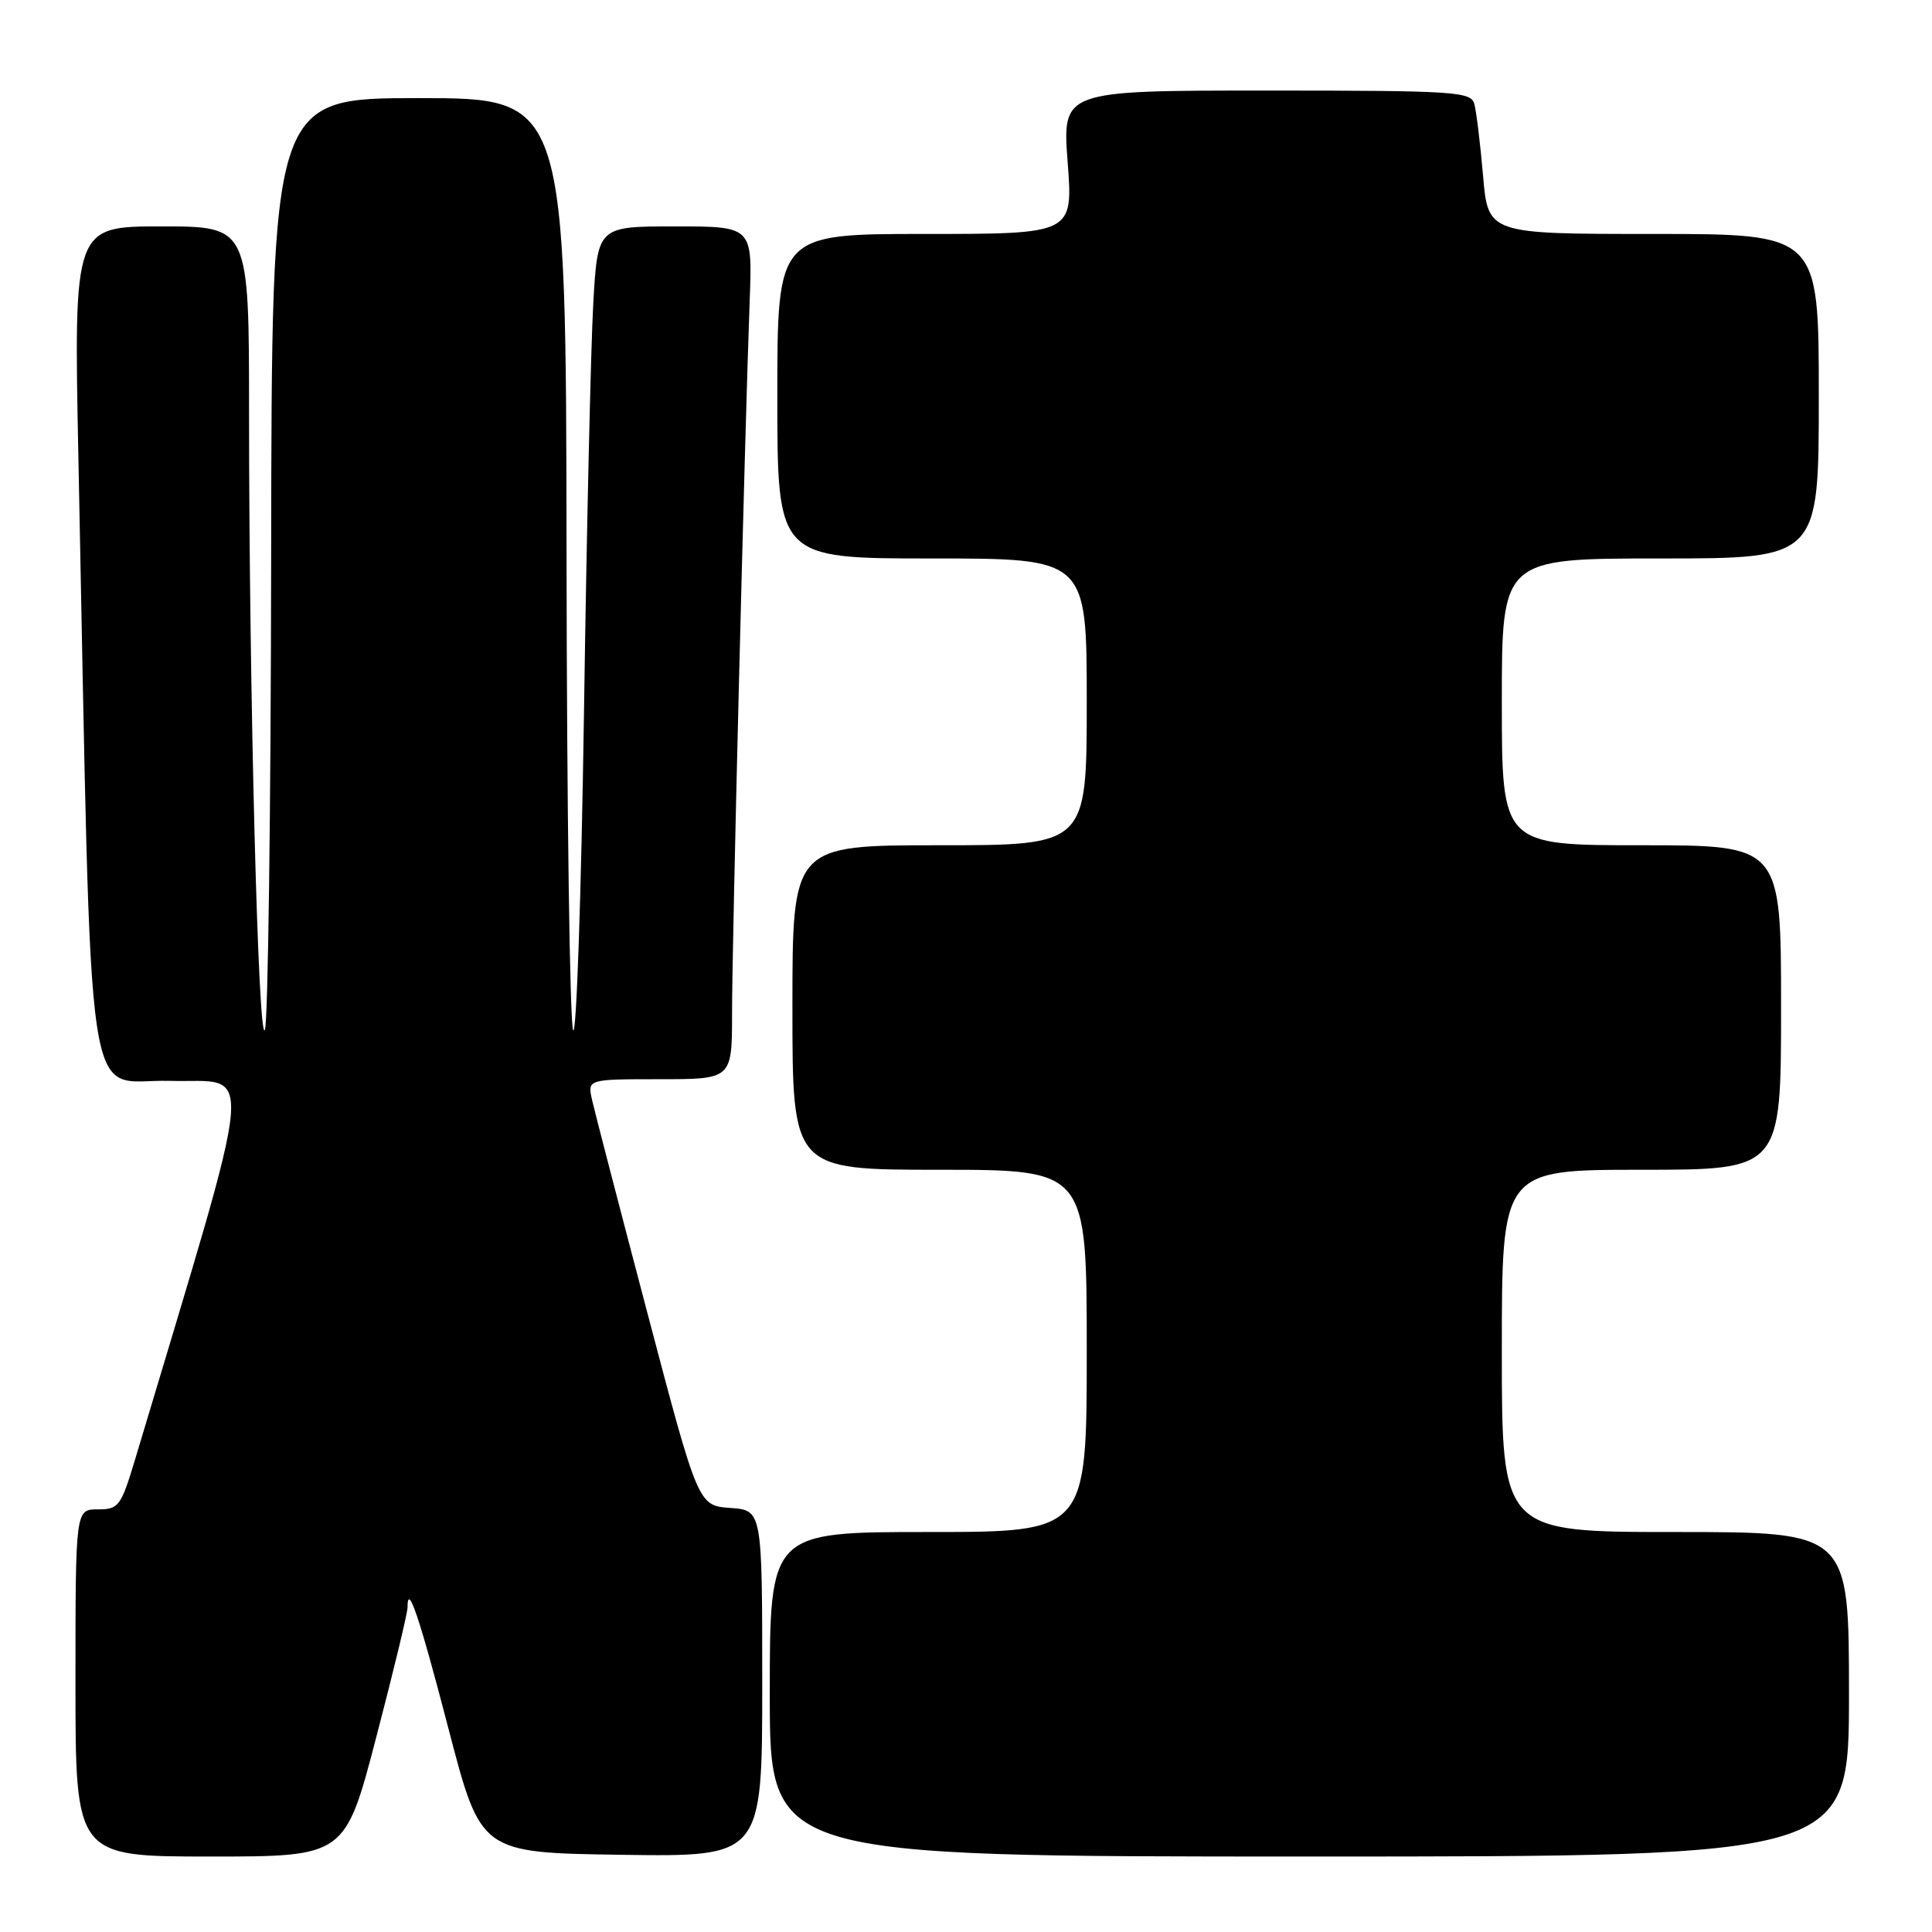 <?xml version="1.0" encoding="UTF-8" standalone="no"?>
<!DOCTYPE svg PUBLIC "-//W3C//DTD SVG 1.1//EN" "http://www.w3.org/Graphics/SVG/1.1/DTD/svg11.dtd" >
<svg xmlns="http://www.w3.org/2000/svg" xmlns:xlink="http://www.w3.org/1999/xlink" version="1.1" viewBox="0 0 256 256">
 <g >
 <path fill="currentColor"
d=" M 49.86 230.17 C 52.14 221.46 54.00 213.74 54.00 213.00 C 54.00 209.58 55.55 214.16 59.46 229.19 C 63.71 245.50 63.71 245.50 82.35 245.77 C 101.00 246.04 101.00 246.04 101.00 223.08 C 101.00 200.11 101.00 200.11 96.76 199.81 C 92.51 199.50 92.51 199.50 85.79 174.00 C 82.09 159.97 78.79 147.26 78.45 145.75 C 77.84 143.00 77.84 143.00 87.42 143.00 C 97.00 143.00 97.00 143.00 97.00 134.25 C 96.99 125.51 98.66 58.20 99.34 39.75 C 99.70 30.00 99.70 30.00 89.44 30.00 C 79.19 30.00 79.19 30.00 78.61 40.25 C 78.29 45.89 77.73 70.30 77.38 94.50 C 77.02 118.70 76.37 137.60 75.94 136.50 C 75.50 135.40 75.11 107.16 75.07 73.75 C 75.00 13.00 75.00 13.00 55.50 13.00 C 36.00 13.00 36.00 13.00 35.93 73.75 C 35.89 107.16 35.52 135.38 35.10 136.45 C 34.22 138.69 33.00 91.31 33.00 54.75 C 33.00 30.00 33.00 30.00 21.39 30.00 C 9.77 30.00 9.77 30.00 10.39 60.75 C 12.23 151.23 11.01 142.90 22.51 143.22 C 33.80 143.53 34.23 138.81 17.94 193.25 C 16.03 199.61 15.74 200.00 12.96 200.00 C 10.00 200.00 10.00 200.00 10.00 223.00 C 10.00 246.00 10.00 246.00 27.86 246.00 C 45.73 246.00 45.73 246.00 49.86 230.17 Z  M 245.00 224.50 C 245.00 203.00 245.00 203.00 222.00 203.00 C 199.00 203.00 199.00 203.00 199.00 179.00 C 199.00 155.00 199.00 155.00 217.50 155.00 C 236.00 155.00 236.00 155.00 236.00 133.50 C 236.00 112.00 236.00 112.00 217.50 112.00 C 199.00 112.00 199.00 112.00 199.00 93.00 C 199.00 74.00 199.00 74.00 220.00 74.00 C 241.00 74.00 241.00 74.00 241.00 52.50 C 241.00 31.00 241.00 31.00 219.09 31.00 C 197.17 31.00 197.17 31.00 196.51 23.25 C 196.14 18.99 195.62 14.71 195.35 13.75 C 194.90 12.14 192.72 12.00 167.81 12.00 C 140.76 12.00 140.76 12.00 141.47 21.50 C 142.19 31.00 142.19 31.00 122.59 31.00 C 103.00 31.00 103.00 31.00 103.00 52.50 C 103.00 74.00 103.00 74.00 123.50 74.00 C 144.00 74.00 144.00 74.00 144.00 93.00 C 144.00 112.00 144.00 112.00 124.50 112.00 C 105.00 112.00 105.00 112.00 105.00 133.50 C 105.00 155.00 105.00 155.00 124.50 155.00 C 144.00 155.00 144.00 155.00 144.00 179.00 C 144.00 203.00 144.00 203.00 123.00 203.00 C 102.00 203.00 102.00 203.00 102.00 224.50 C 102.00 246.00 102.00 246.00 173.50 246.00 C 245.00 246.00 245.00 246.00 245.00 224.50 Z "/>
</g>
</svg>